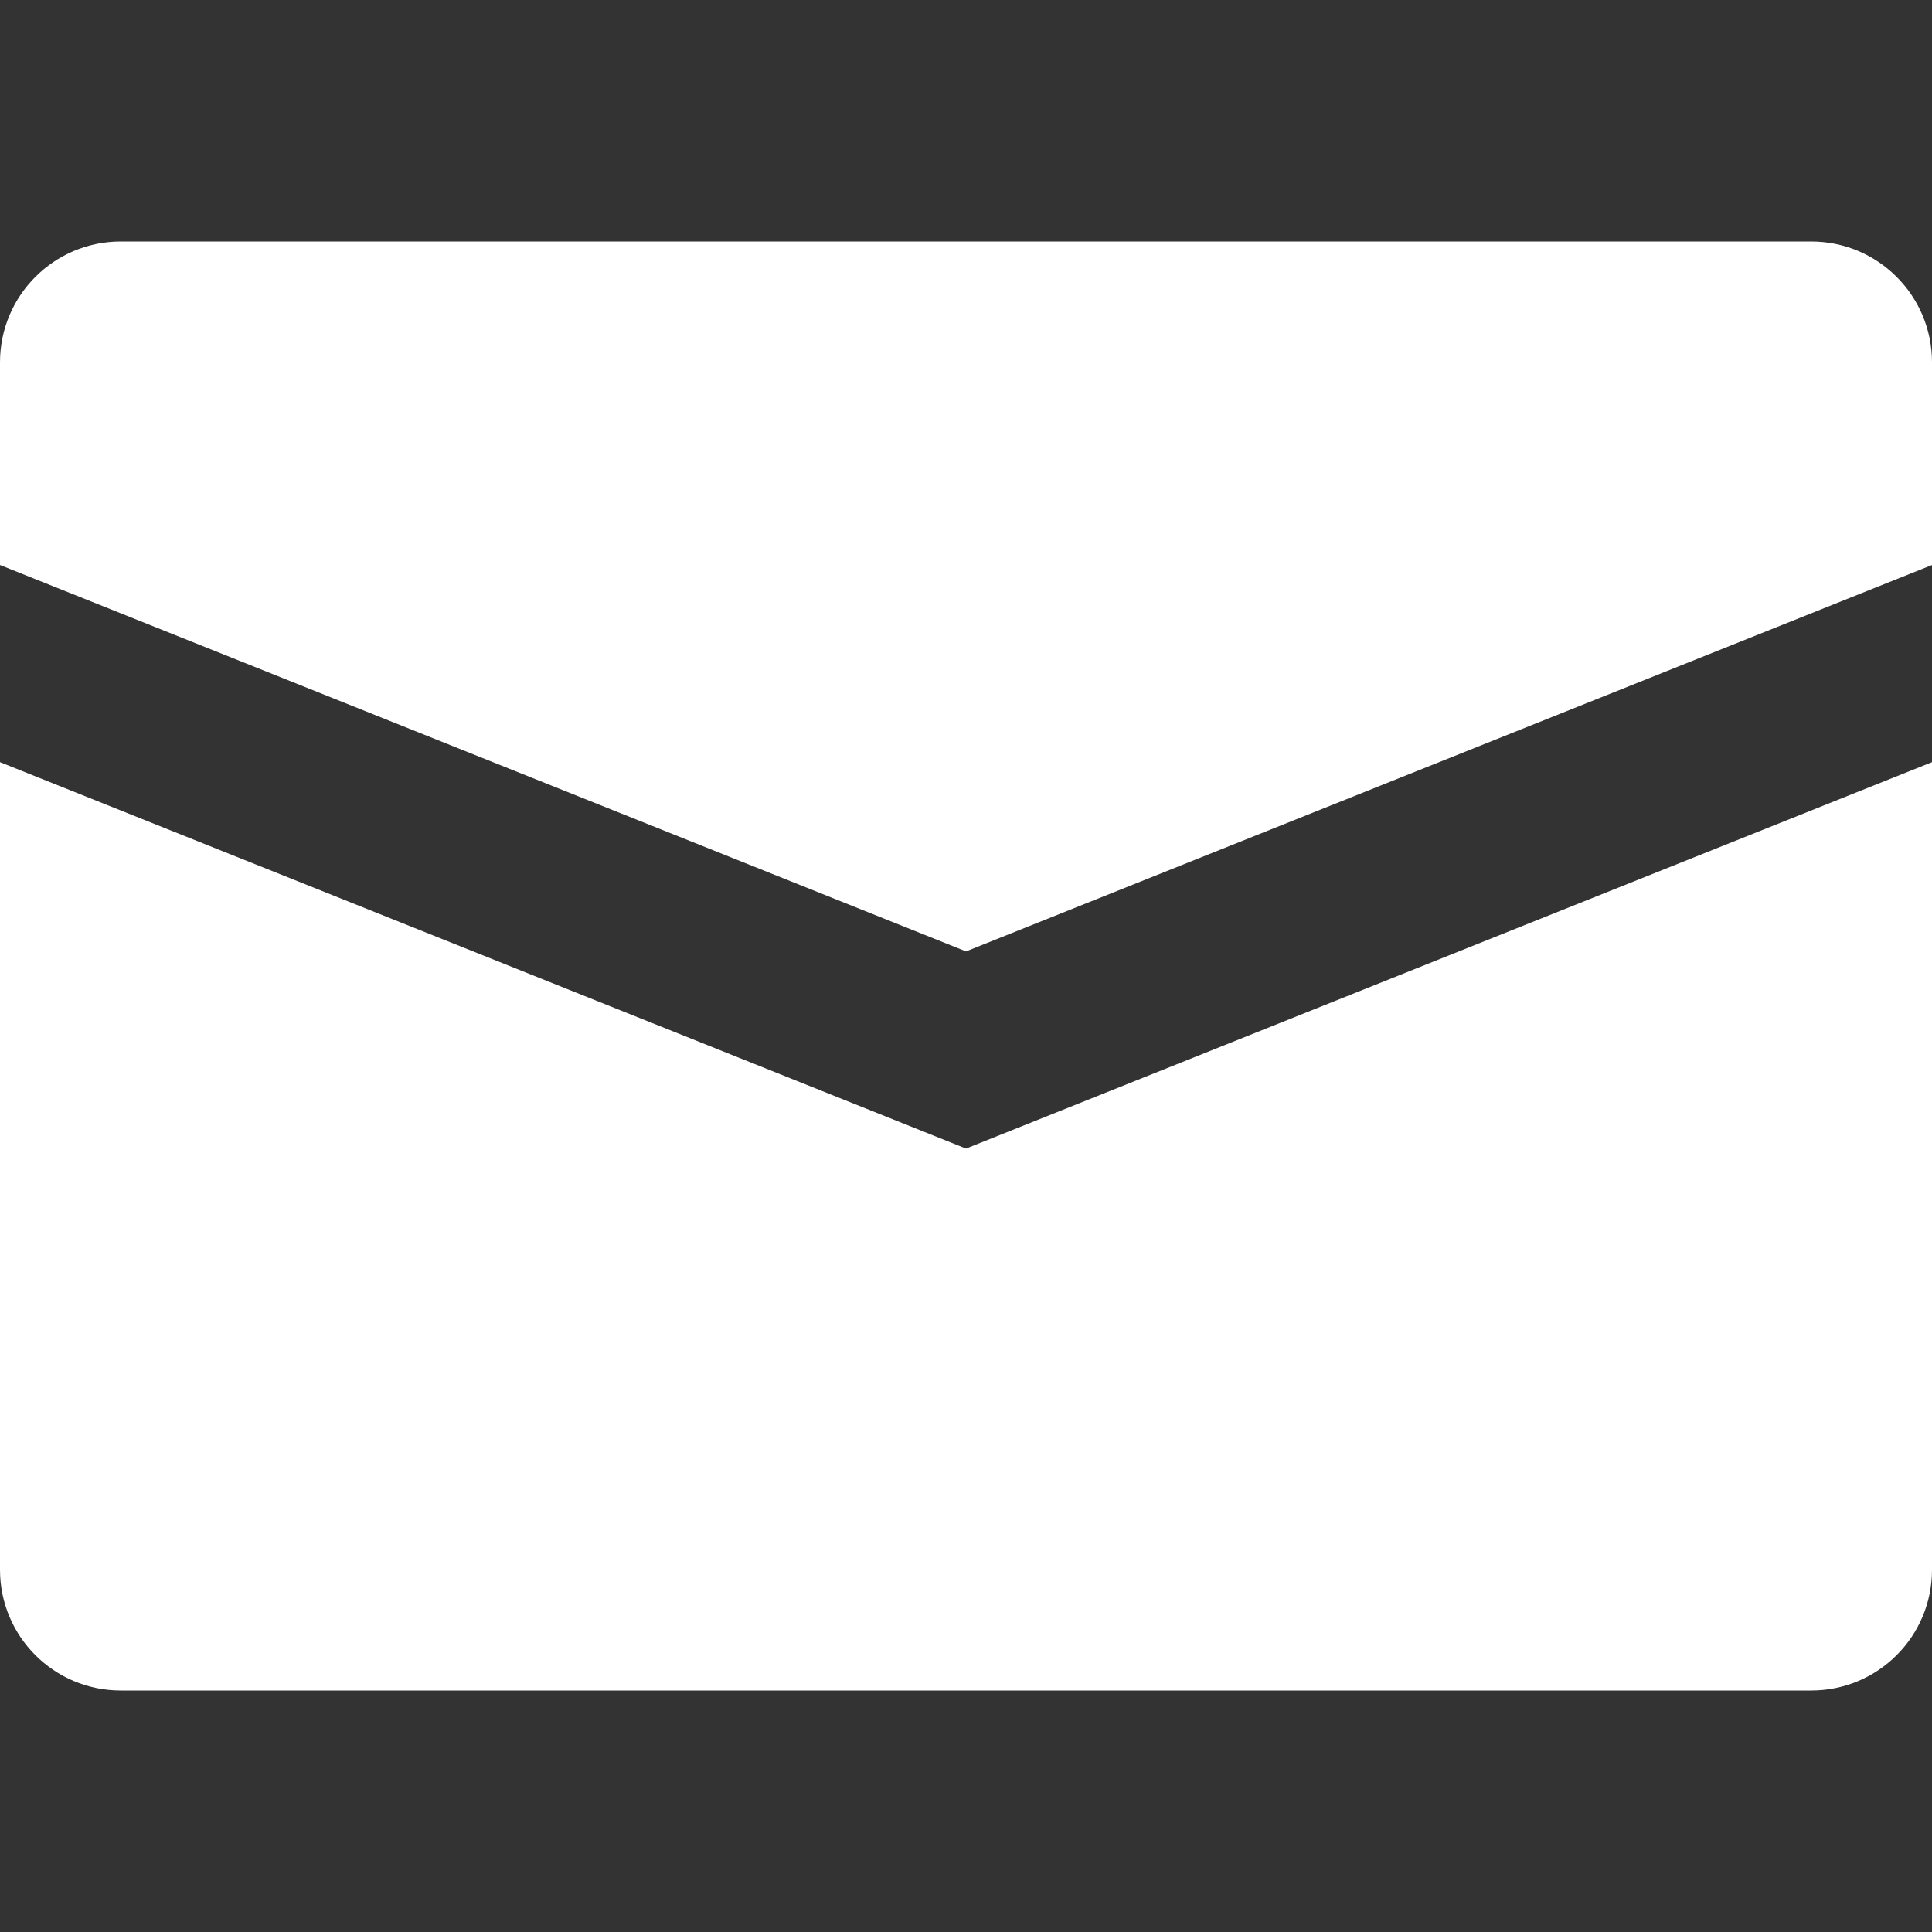 <svg xmlns="http://www.w3.org/2000/svg" width="100" height="100" viewBox="0 0 100 100"><rect x="0" y="0" width="100" height="100" fill="#333333" stroke="none"/><g fill="#FFF"><path d="M93.75 12.5H6.25C2.8 12.5 0 15.3 0 18.752v10.493l50 20 50-20V18.752c0-3.453-2.797-6.252-6.25-6.252z"/><path d="M0 39.45v41.802C0 84.705 2.8 87.5 6.25 87.5h87.5c3.453 0 6.25-2.795 6.25-6.248V39.45l-50 20-50-20z"/></g></svg>